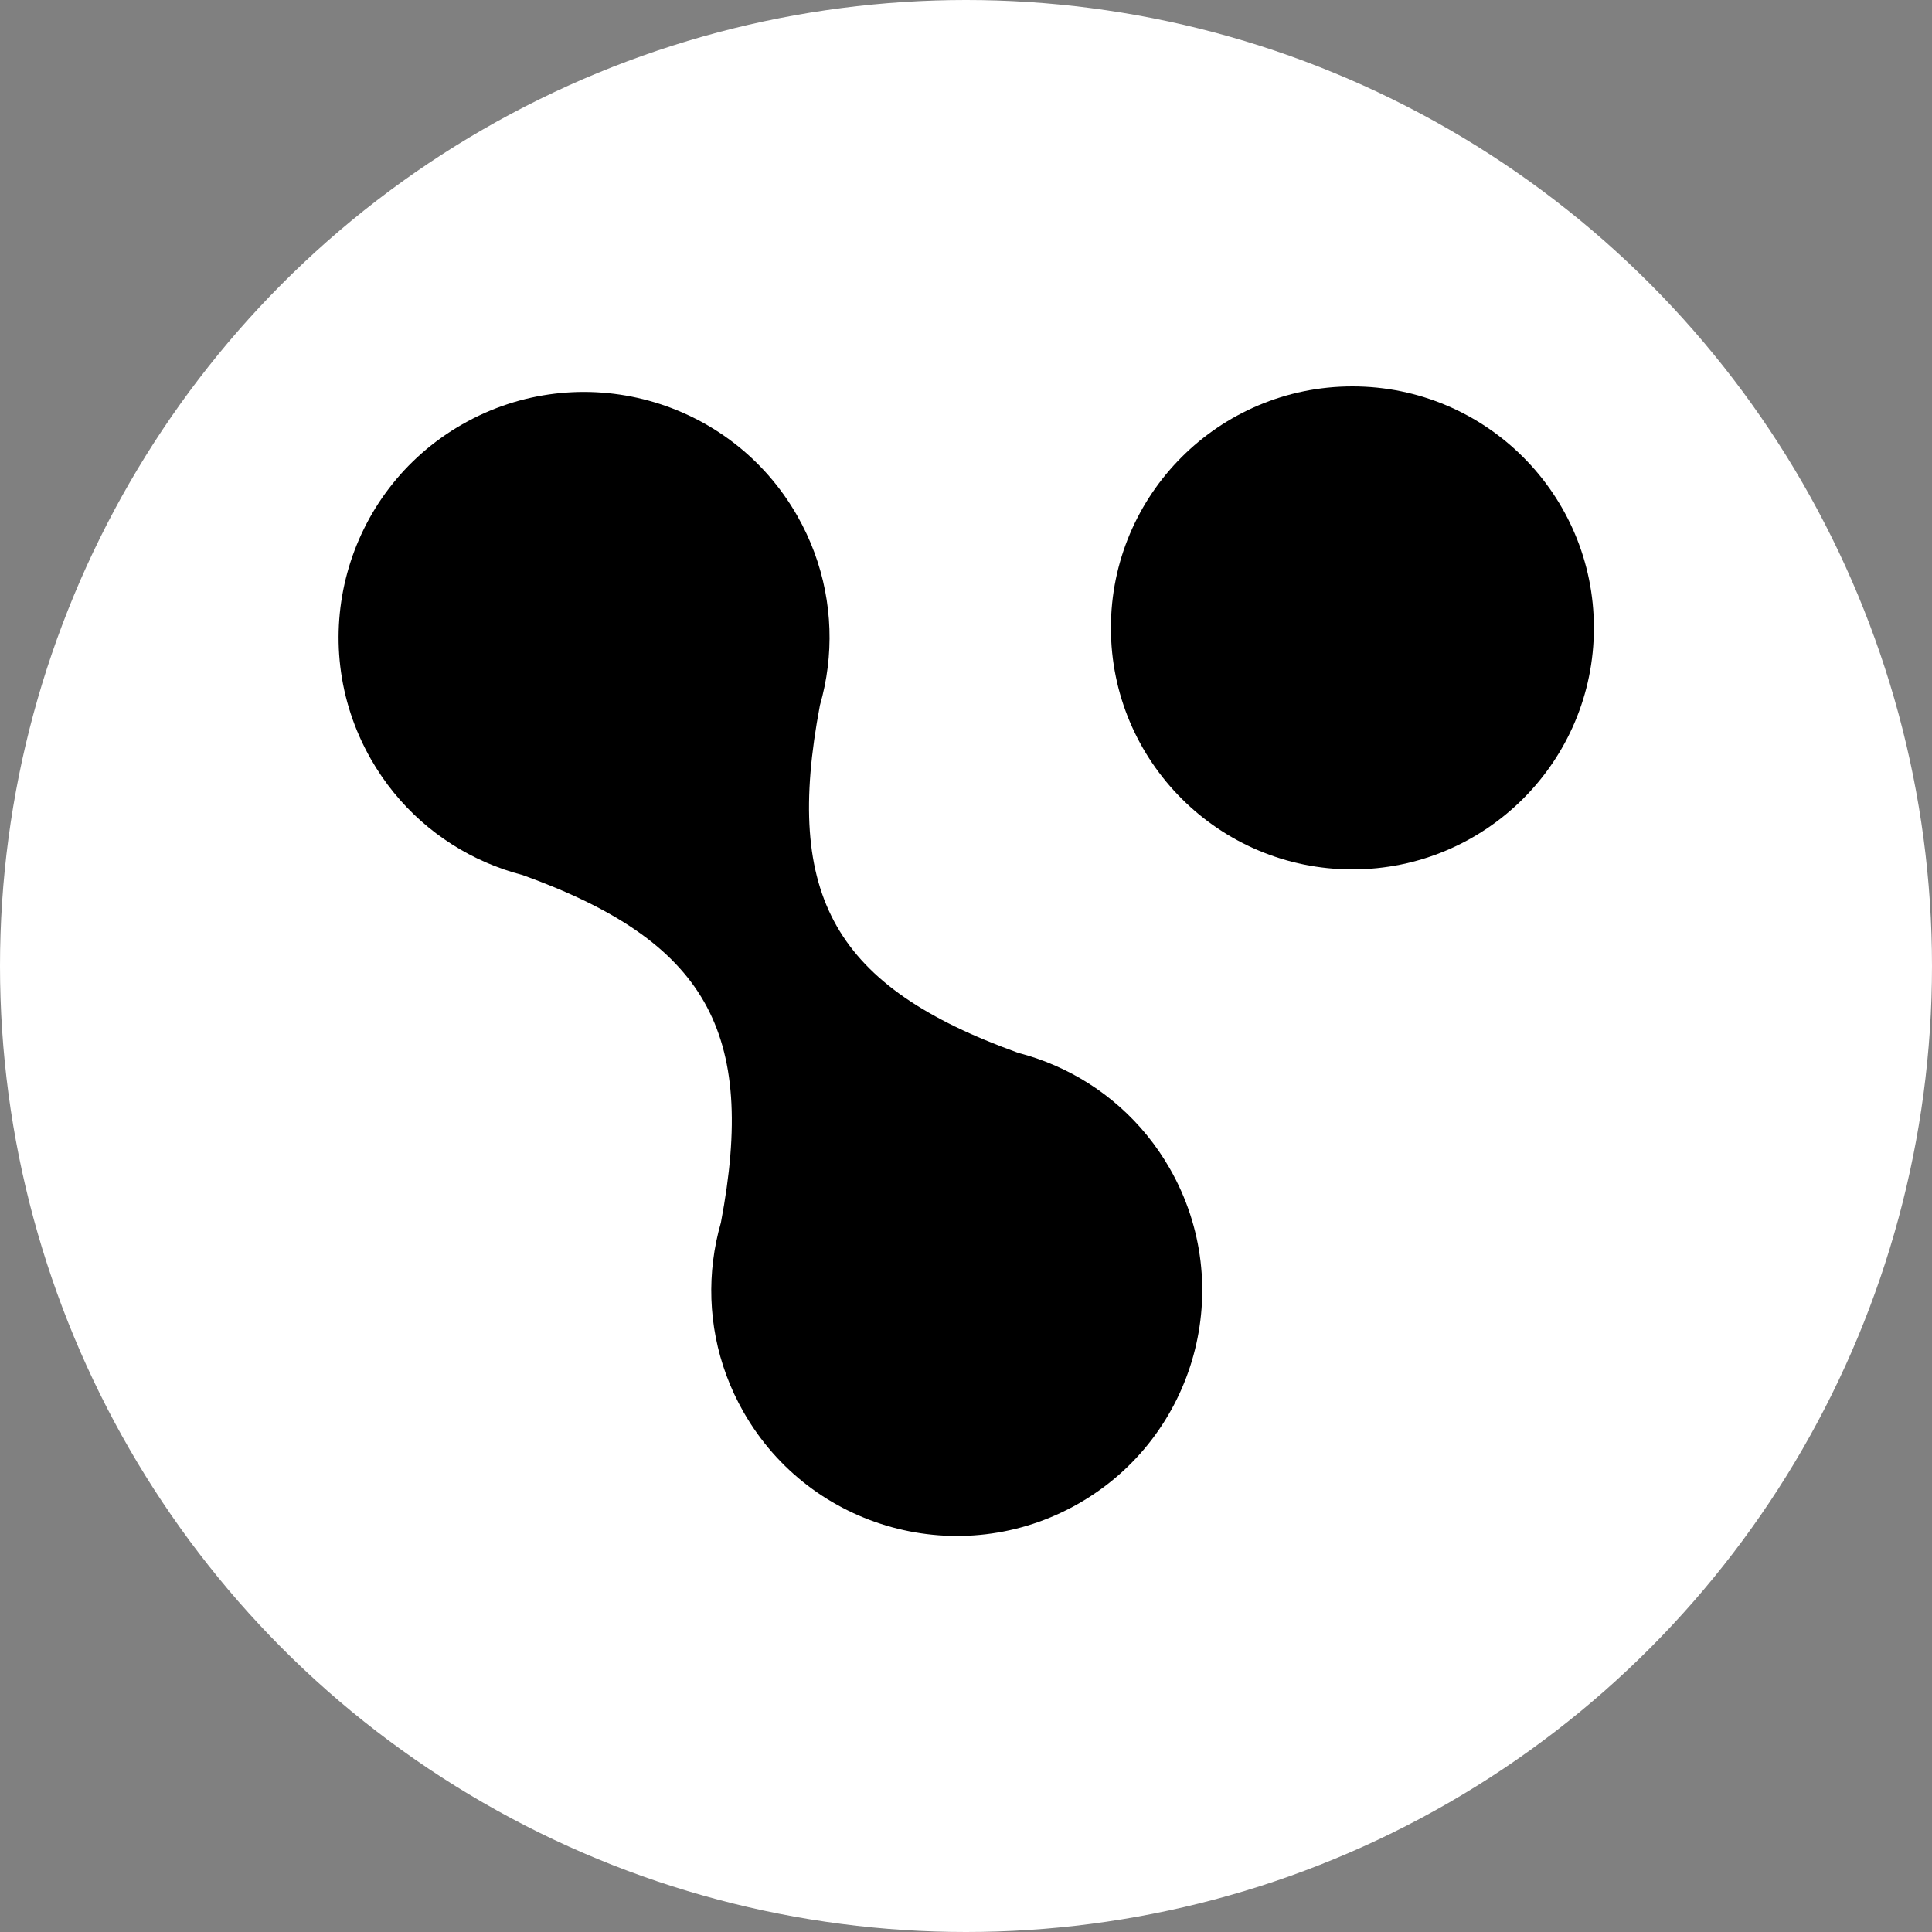 <?xml version="1.0" encoding="utf-8"?>
<svg fill="white" id="a" viewBox="0 0 4000 4000" xmlns="http://www.w3.org/2000/svg">
    <rect x="0" y="0" width="4000" height="4000" fill="#808080" stroke="none"/>
    <g>
        <circle cx="2000" cy="2000" r="2000"  fill="white"/>
        <circle cx="2800" cy="1300" r="500" fill="black"/>
        <path d="M 1080.824 1814.257 C 1054.884 1807.677 1029.454 1799.057 1004.814 1788.497 L 1004.694 1788.437 C 907.574 1746.697 822.593 1674.397 765.683 1575.826 C 625.393 1332.765 708.693 1021.944 951.694 881.634 C 1194.715 741.322 1505.557 824.624 1645.887 1067.644 C 1702.777 1166.214 1722.897 1275.995 1710.517 1380.955 L 1710.517 1380.935 L 1710.477 1381.075 C 1707.357 1407.715 1702.077 1434.025 1694.797 1459.825 C 1621.577 1856.567 1728.857 2042.407 2109.079 2177.358 C 2135.019 2183.938 2160.459 2192.518 2185.089 2203.118 L 2185.229 2203.158 L 2185.209 2203.178 C 2282.309 2244.918 2367.329 2317.229 2424.249 2415.768 C 2564.549 2658.809 2481.259 2969.668 2238.199 3109.98 C 1995.199 3250.27 1684.377 3166.99 1544.047 2923.968 C 1487.137 2825.399 1466.997 2715.659 1479.397 2610.659 L 1479.437 2610.539 C 1482.577 2583.919 1487.877 2557.599 1495.137 2531.828 C 1568.377 2135.068 1461.057 1949.217 1080.834 1814.257" transform="matrix(1, 0.005, -0.005, 1, 10.079, -8.013)" style="fill: black;"/>
    </g>
</svg>